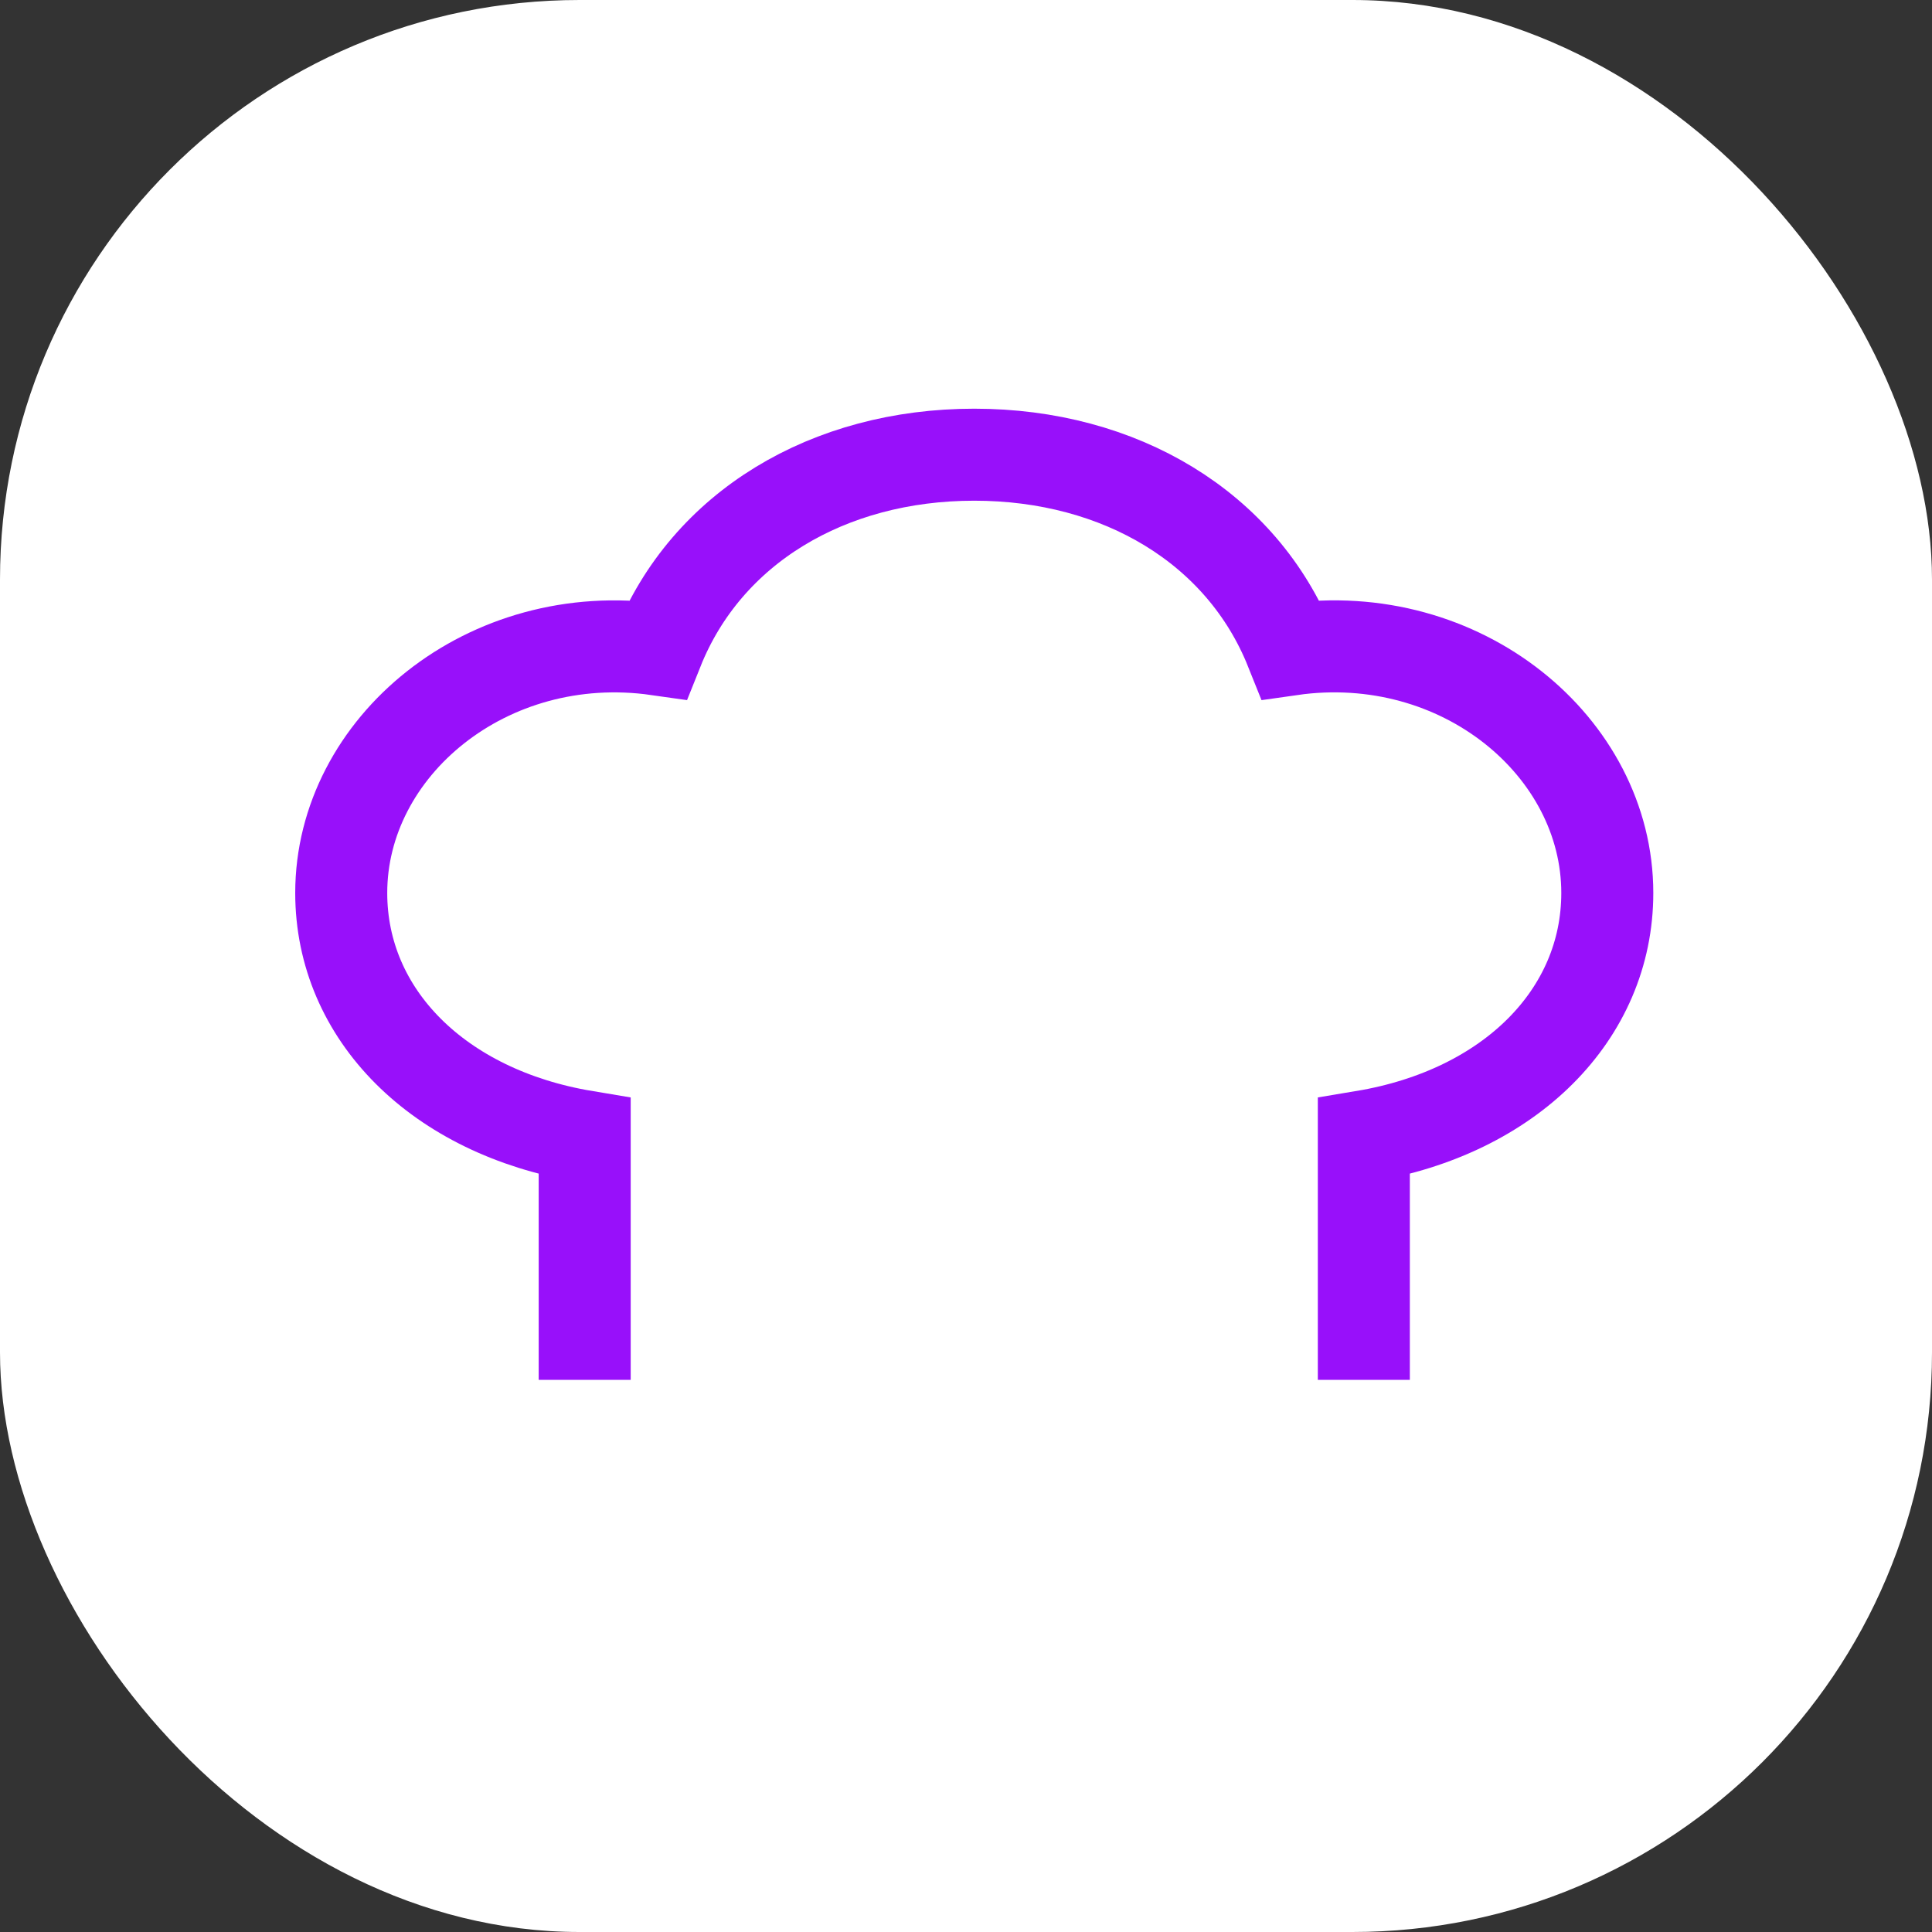 <svg xmlns="http://www.w3.org/2000/svg" version="1.1" xmlns:xlink="http://www.w3.org/1999/xlink" width="1000" height="1000"><rect width="100%" height="100%" fill="#333333" stroke="none"/><g clip-path="url(#SvgjsClipPath1074)"><rect width="1000" height="1000" fill="#ffffff"></rect><g transform="matrix(1.562,0,0,1.562,100,100)"><svg xmlns="http://www.w3.org/2000/svg" version="1.1" xmlns:xlink="http://www.w3.org/1999/xlink" width="512" height="512"><svg width="512" height="512" viewBox="0 0 135.467 135.467" version="1.1" id="svg1" xml:space="preserve" sodipodi:docname="logo-rec.svg" inkscape:version="1.4.2 (ebf0e940d0, 2025-05-08)" xmlns:inkscape="http://www.inkscape.org/namespaces/inkscape" xmlns:sodipodi="http://sodipodi.sourceforge.net/DTD/sodipodi-0.dtd" xmlns="http://www.w3.org/2000/svg" xmlns:svg="http://www.w3.org/2000/svg"><sodipodi:namedview id="namedview1" pagecolor="#ffffff" bordercolor="#000000" borderopacity="0.25" inkscape:showpageshadow="2" inkscape:pageopacity="0.0" inkscape:pagecheckerboard="0" inkscape:deskcolor="#d1d1d1" inkscape:document-units="mm" inkscape:zoom="0.70644641" inkscape:cx="214.45363" inkscape:cy="276.7372" inkscape:window-width="1840" inkscape:window-height="1011" inkscape:window-x="0" inkscape:window-y="0" inkscape:window-maximized="1" inkscape:current-layer="layer1"></sodipodi:namedview><defs id="defs1"><inkscape:path-effect effect="fillet_chamfer" id="path-effect13" is_visible="true" lpeversion="1" nodesatellites_param="F,0,0,1,0,0,0,1 @ F,0,0,1,0,2.641,0,1 @ F,0,0,1,0,0,0,1 @ F,0,0,1,0,0,0,1" radius="0" unit="px" method="auto" mode="F" chamfer_steps="1" flexible="false" use_knot_distance="true" apply_no_radius="true" apply_with_radius="true" only_selected="false" hide_knots="false"></inkscape:path-effect><clipPath id="SvgjsClipPath1074"><rect width="1000" height="1000" x="0" y="0" rx="300" ry="300"></rect></clipPath></defs><g inkscape:label="Layer 1" inkscape:groupmode="layer" id="layer1"><g id="g13" transform="matrix(8.067,0,0,8.067,-798.699,-936.288)" style="stroke:#9810fa;stroke-opacity:1"><path d="m 103.263,128.961 v -2.646 c -1.587,-0.265 -2.646,-1.323 -2.646,-2.646 0,-1.587 1.587,-2.91 3.44,-2.646 0.529,-1.323 1.852,-2.117 3.44,-2.117 1.587,0 2.91,0.794 3.44,2.117 1.852,-0.265 3.44,1.058 3.44,2.646 0,1.323 -1.058,2.381 -2.646,2.646 v 2.646" id="path1" style="fill:none;stroke:#9810fa;stroke-width:1;stroke-dasharray:none;stroke-opacity:1"></path><path x="103.263" y="126.316" width="6.35" height="3.704" fill="none" id="rect1" style="fill:none;stroke:#9810fa;stroke-width:1;stroke-dasharray:none;stroke-opacity:1" inkscape:path-effect="#path-effect13" sodipodi:type="rect" d="m 103.263,126.316 h 3.709 a 2.641,2.641 45 0 1 2.641,2.641 v 1.063 h -6.35 z"></path></g></g></svg></svg></g></g></svg>